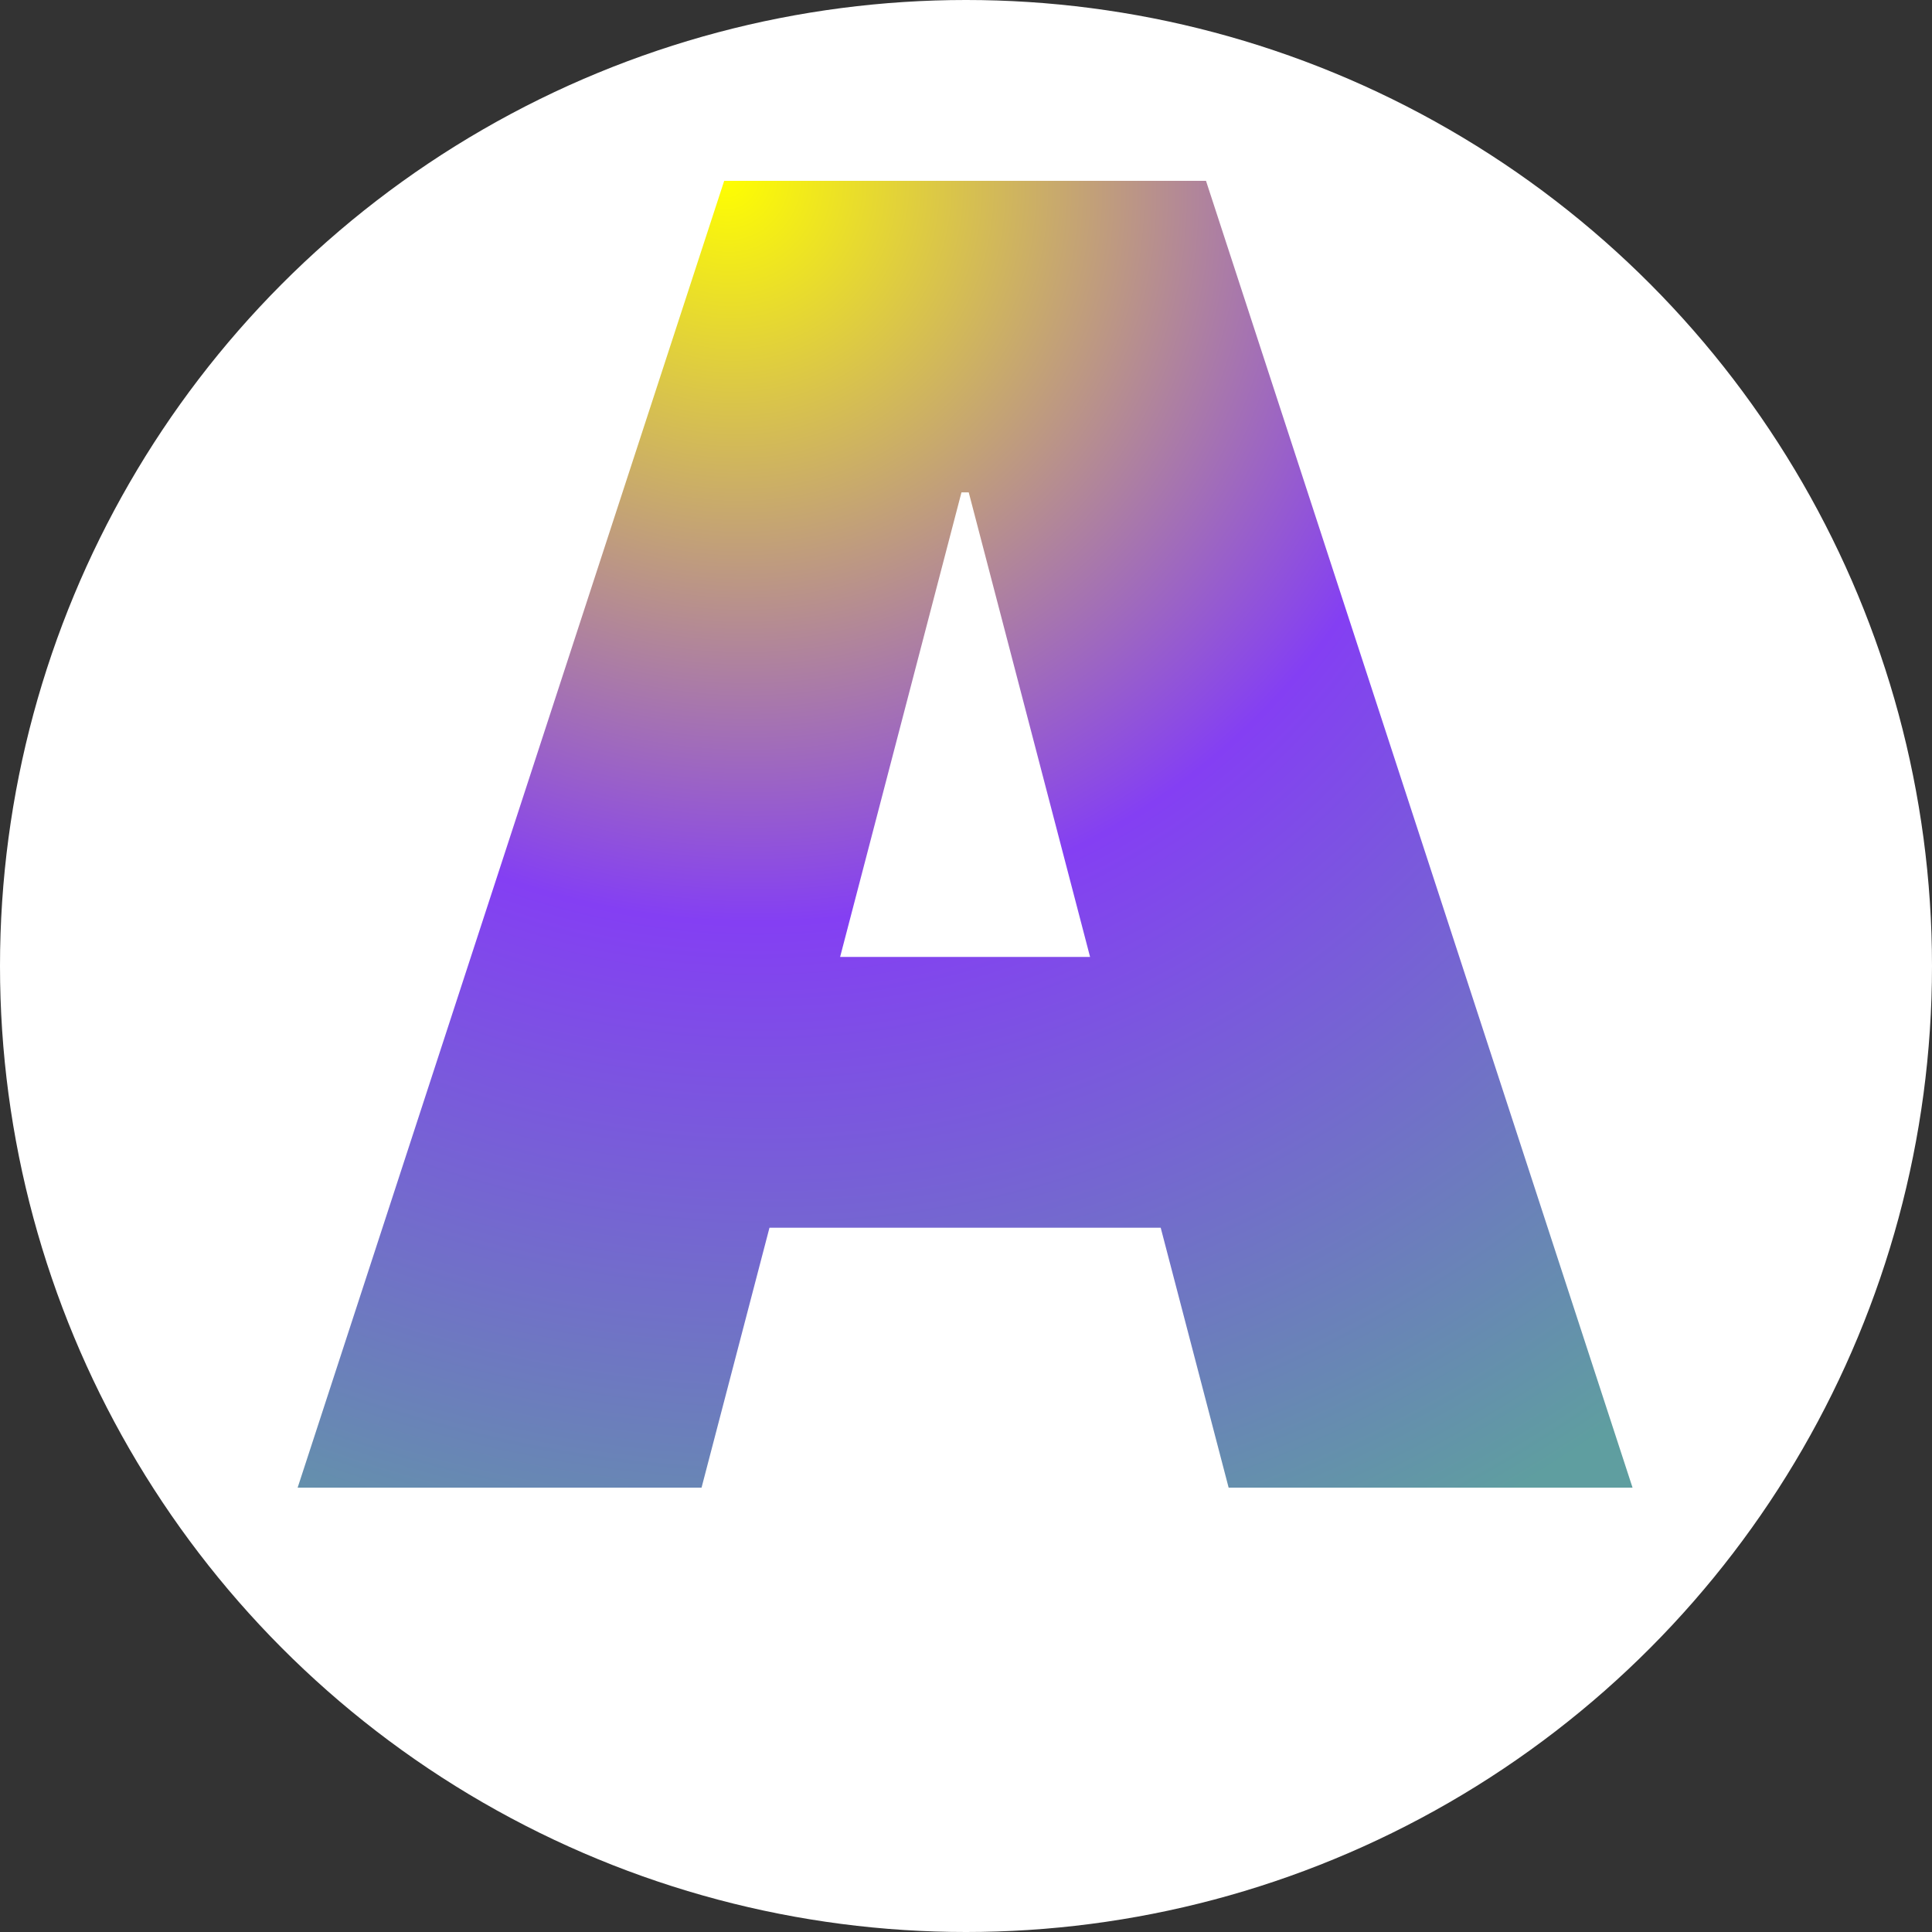 <svg width="100" height="100" viewBox="0 0 100 100" fill="none" xmlns="http://www.w3.org/2000/svg">
<rect x="0" y="0" width="100" height="100" fill="#333333" stroke="none"/>
<g clip-path="url(#clip0)">
<circle cx="50" cy="50" r="50" fill="white"/>
<path d="M15.406 77H36.312L39.828 63.547H60.078L63.594 77H84.5L62.422 9.359H37.484L15.406 77ZM49.766 25.484H50.141L56.422 49.531H43.484L49.766 25.484Z" fill="url(#paint0_radial)"/>
</g>
<defs>
<radialGradient id="paint0_radial" cx="0" cy="0" r="1" gradientUnits="userSpaceOnUse" gradientTransform="translate(37.6 8.724) rotate(54.937) scale(80.073 75.975)">
<stop stop-color="#FFFF00"/>
<stop offset="0.495" stop-color="#843FF3"/>
<stop offset="1" stop-color="#5F9EA0"/>
</radialGradient>
<clipPath id="clip0">
<rect width="100" height="100" fill="white"/>
</clipPath>
</defs>
</svg>
